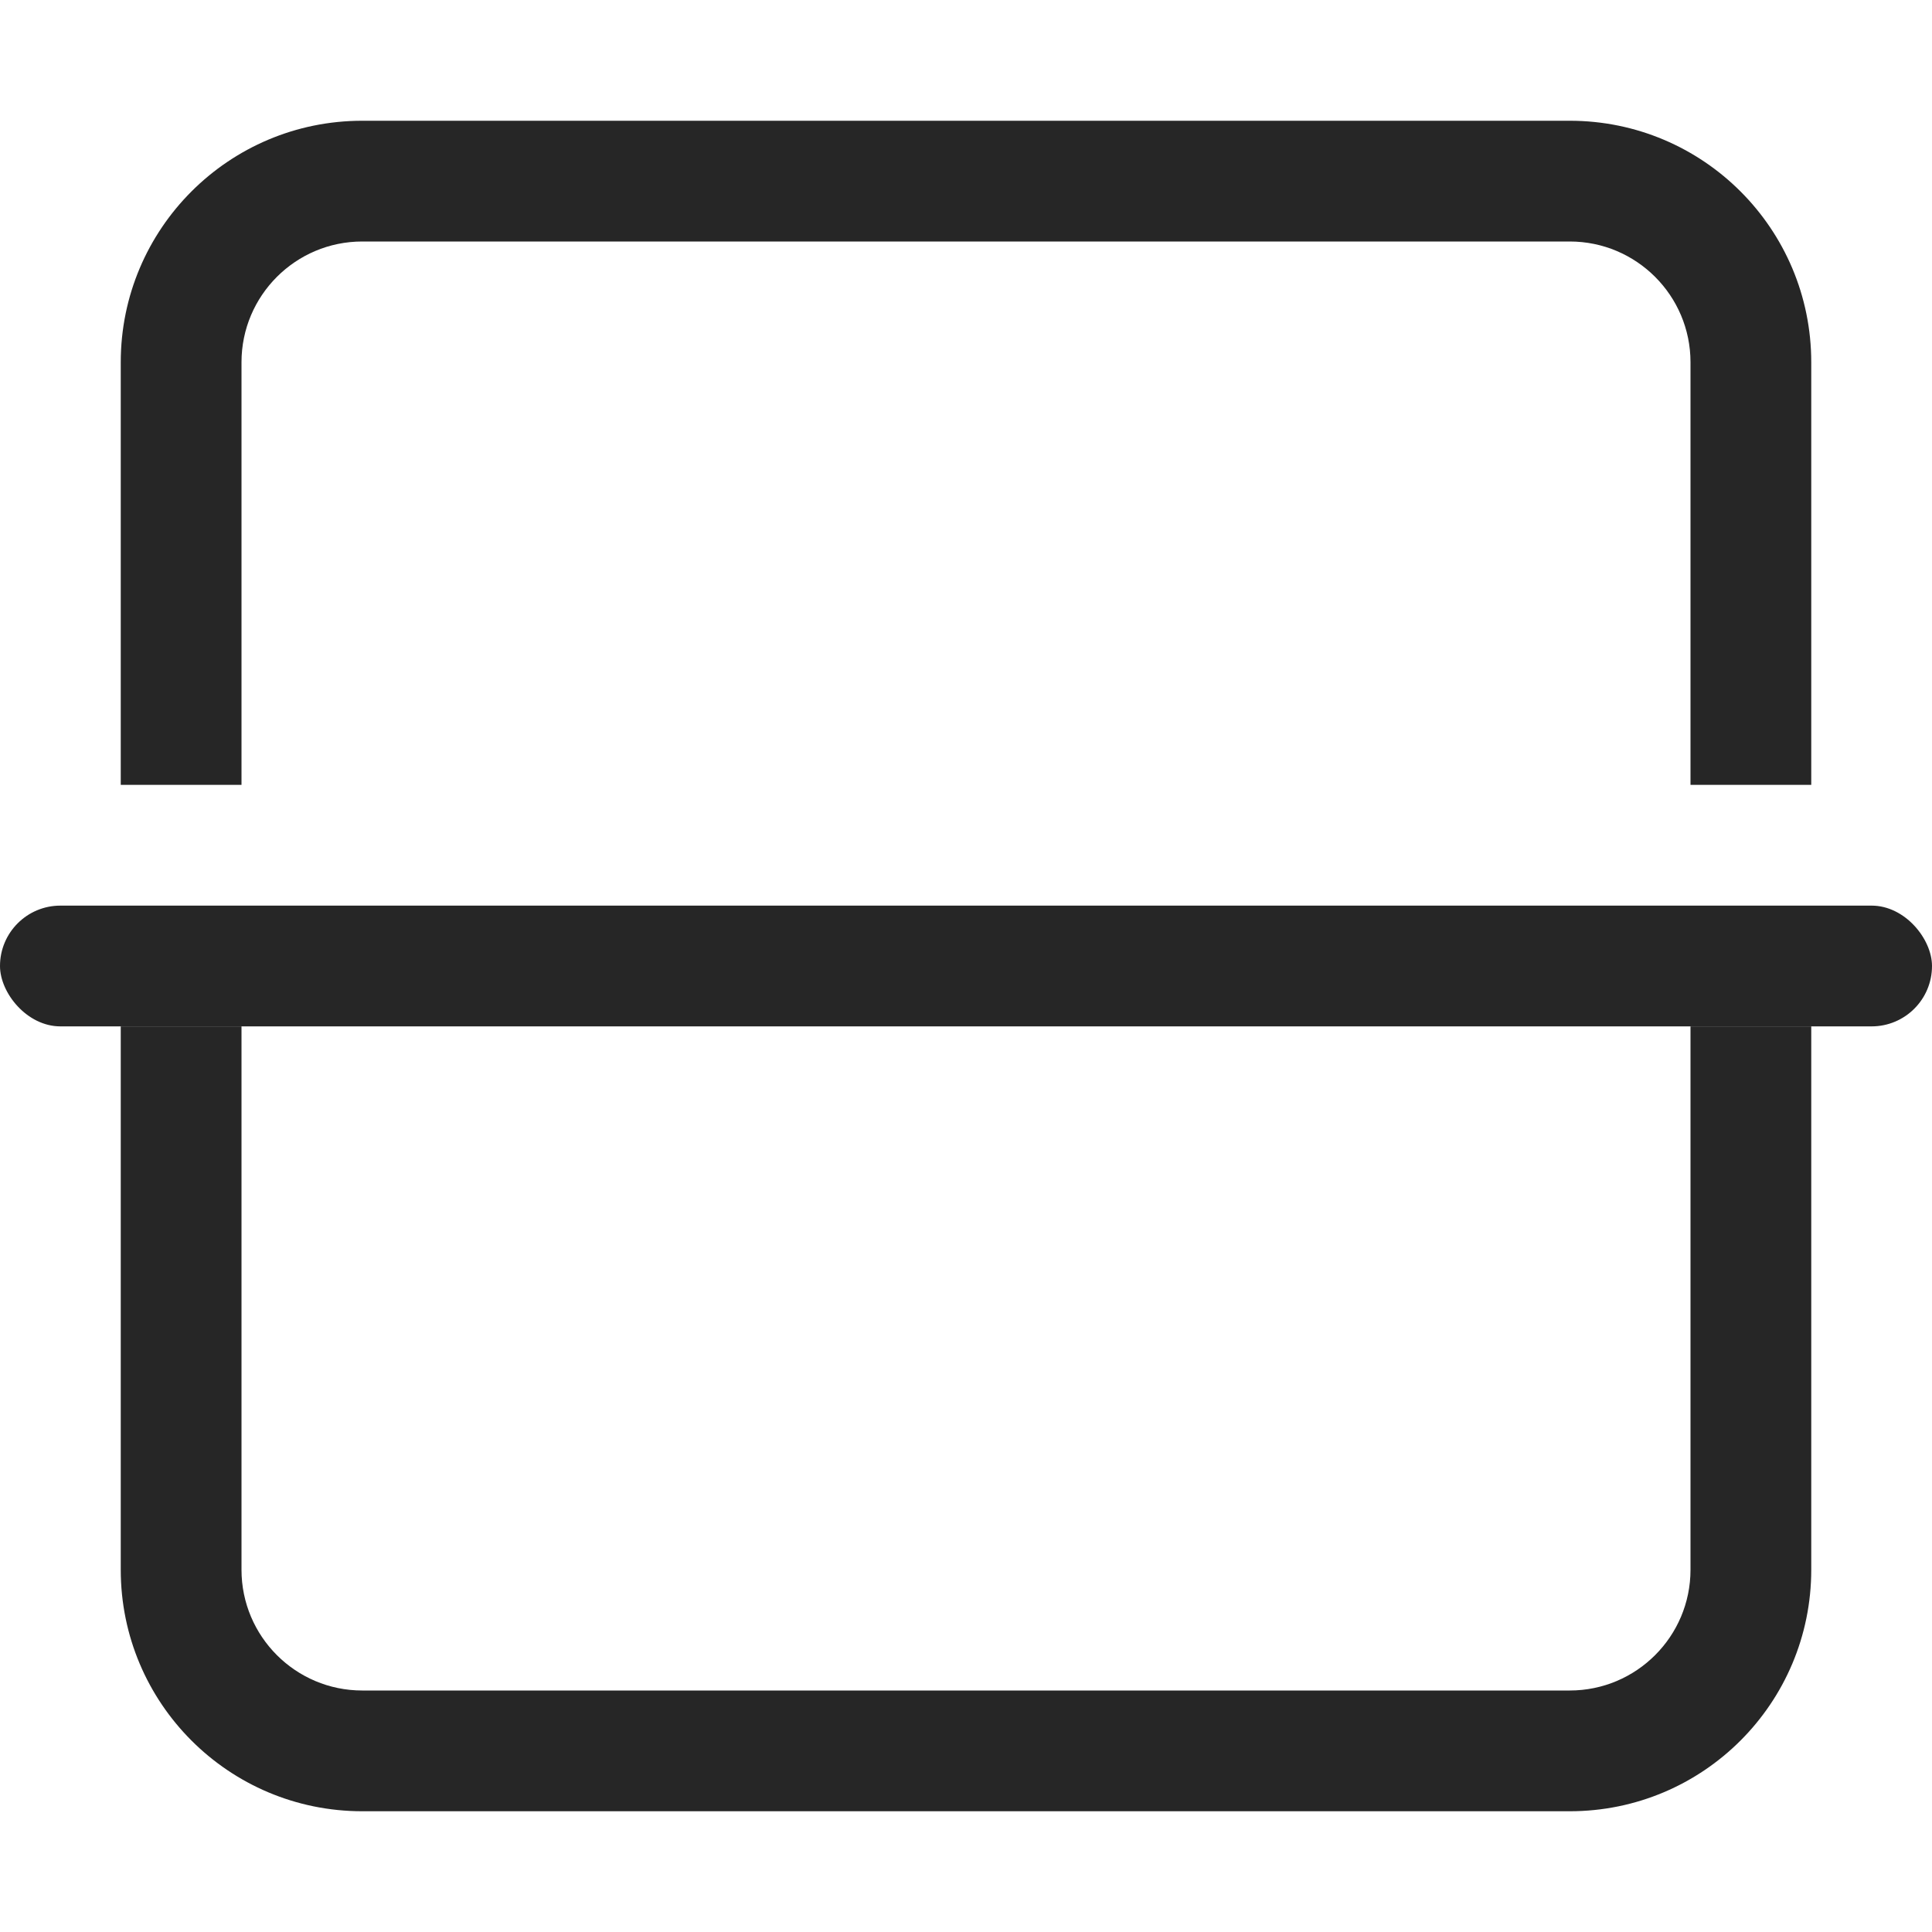 <svg width="16" height="16" viewBox="0 0 16 16" fill="none" xmlns="http://www.w3.org/2000/svg">
<path fill-rule="evenodd" clip-rule="evenodd" d="M3 2H13C13.552 2 14 2.448 14 3V6.5H15V3C15 1.895 14.105 1 13 1H3C1.895 1 1 1.895 1 3V6.5H2V3C2 2.448 2.448 2 3 2ZM2 8.5H1V13C1 14.105 1.895 15 3 15H13C14.105 15 15 14.105 15 13V8.5H14V13C14 13.552 13.552 14 13 14H3C2.448 14 2 13.552 2 13V8.5Z" fill="#262626"/>
<rect y="7.5" width="16" height="1" rx="0.5" fill="#262626"/>
</svg>
